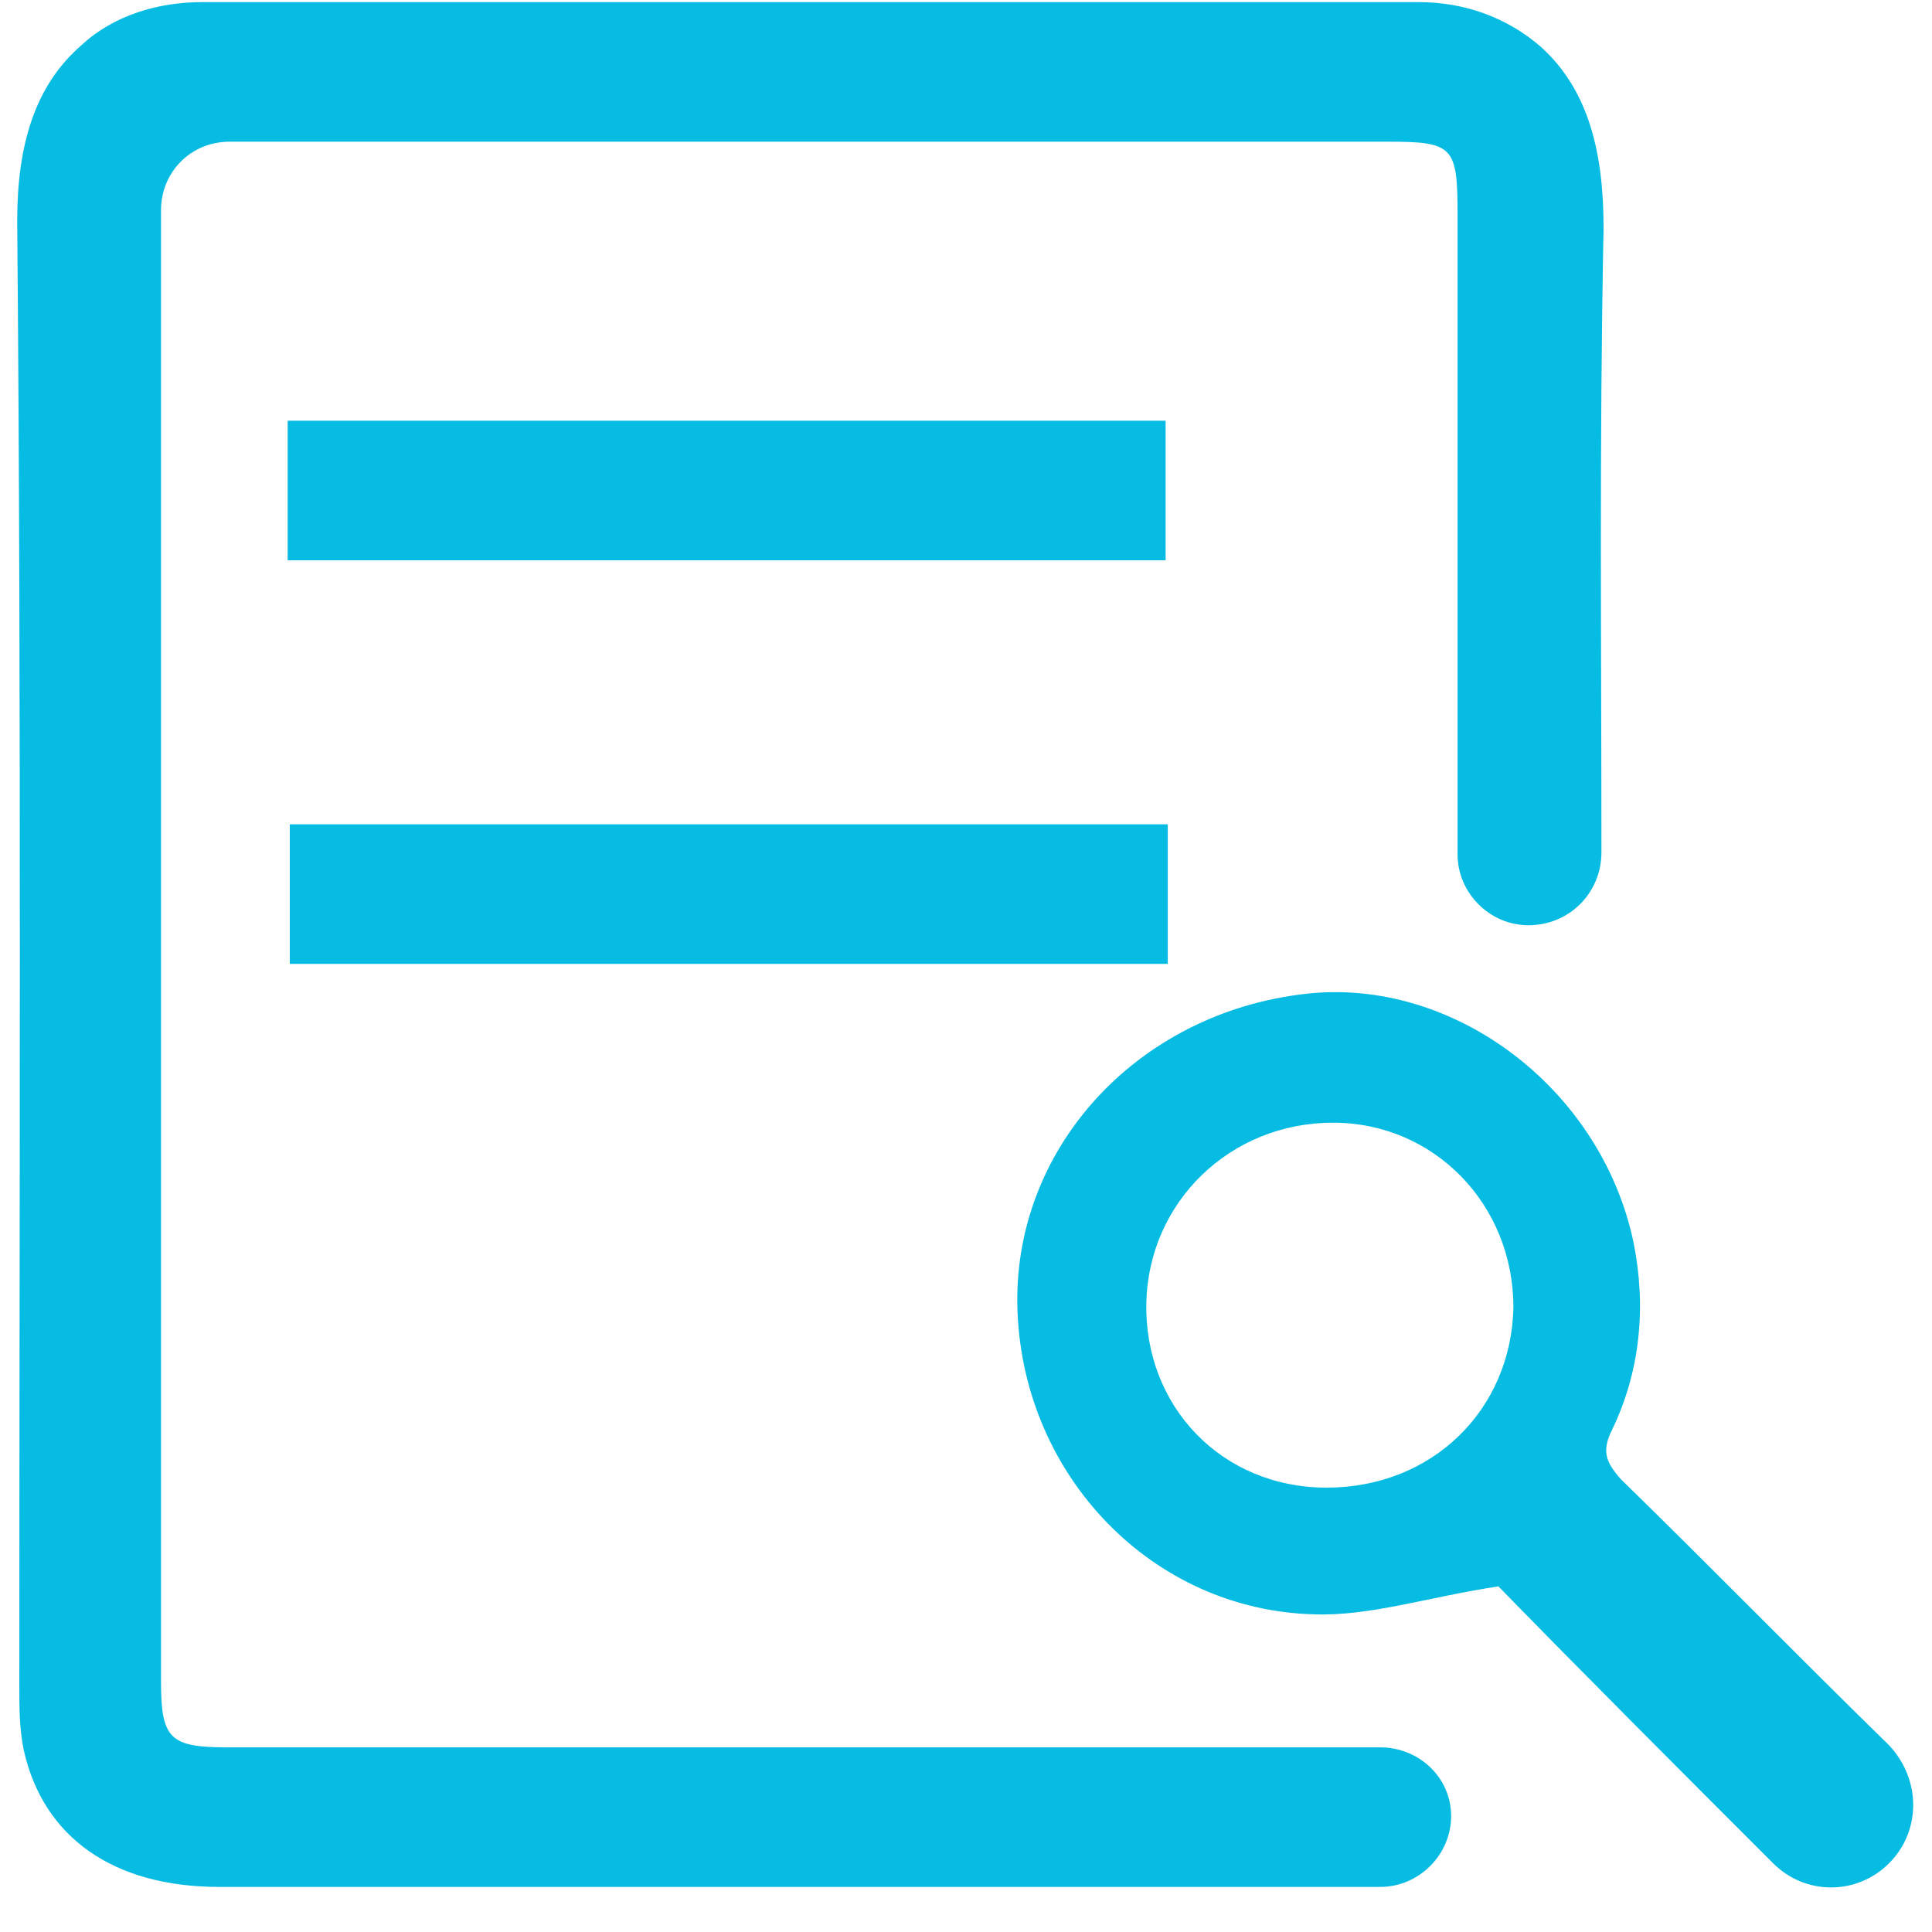 <?xml version="1.0" encoding="UTF-8"?>
<svg width="30px" height="30px" viewBox="0 0 30 30" version="1.1" xmlns="http://www.w3.org/2000/svg" xmlns:xlink="http://www.w3.org/1999/xlink">
    <!-- Generator: Sketch 48.2 (47327) - http://www.bohemiancoding.com/sketch -->
    <title>search</title>
    <desc>Created with Sketch.</desc>
    <defs></defs>
    <g id="SBC--Claim---Searc" stroke="none" stroke-width="1" fill="none" fill-rule="evenodd" transform="translate(-747, -369)">
        <g id="search" transform="translate(747, 369)" fill="#06BCE3" fill-rule="nonzero">
            <path d="M23.733,14.367 C23.133,14.367 22.633,13.867 22.633,13.267 C22.633,9.967 22.633,6.633 22.633,3.333 C22.633,2.267 22.567,2.2 21.533,2.2 C15.533,2.2 9.533,2.2 3.567,2.2 C2.967,2.2 2.5,2.667 2.5,3.267 C2.5,10.867 2.5,18.5 2.5,26.1 C2.5,27 2.633,27.133 3.533,27.133 C9.5,27.133 15.467,27.133 21.433,27.133 C22.033,27.133 22.533,27.6 22.533,28.2 C22.533,28.8 22.033,29.3 21.433,29.3 C15.6,29.3 9.167,29.3 3.4,29.3 C1.767,29.3 0.667,28.533 0.367,27.167 C0.3,26.833 0.3,26.5 0.3,26.167 C0.3,18.6 0.333,11 0.267,3.433 C0.267,2.267 0.533,1.333 1.267,0.7 C1.767,0.233 2.467,0.033 3.133,0.033 L22.033,0.033 C22.733,0.033 23.4,0.267 23.933,0.733 C24.667,1.4 24.9,2.367 24.9,3.533 C24.833,7.033 24.867,9.867 24.867,13.233 C24.867,13.867 24.367,14.367 23.733,14.367 Z" id="Shape"></path>
            <path d="M29.333,28.933 C28.833,29.433 28.033,29.433 27.533,28.933 C26.067,27.467 24.6,26 23.267,24.633 C22.167,24.8 21.267,25.1 20.4,25.067 C17.9,25 15.9,22.933 15.8,20.367 C15.7,17.867 17.633,15.733 20.267,15.433 C22.567,15.167 24.867,16.9 25.367,19.3 C25.567,20.3 25.467,21.3 25.033,22.2 C24.867,22.533 24.933,22.7 25.167,22.967 C26.567,24.333 27.933,25.733 29.333,27.1 C29.833,27.633 29.833,28.433 29.333,28.933 Z M20.6,23.1 C22.233,23.1 23.467,21.9 23.5,20.3 C23.5,18.7 22.267,17.433 20.7,17.433 C19.1,17.433 17.833,18.667 17.8,20.233 C17.767,21.833 18.967,23.1 20.6,23.1 Z" id="Shape"></path>
            <path d="M18.133,12.8 C18.133,13.533 18.133,14.233 18.133,14.967 C13.6,14.967 9.067,14.967 4.5,14.967 C4.5,14.267 4.5,13.567 4.5,12.8 C9,12.8 13.533,12.8 18.133,12.8 Z" id="Shape"></path>
            <path d="M4.467,8.7 C4.467,8 4.467,7.3 4.467,6.533 C9,6.533 13.533,6.533 18.1,6.533 C18.1,7.233 18.1,7.933 18.1,8.7 C13.6,8.7 9.067,8.7 4.467,8.7 Z" id="Shape"></path>
        </g>
    </g>
</svg>